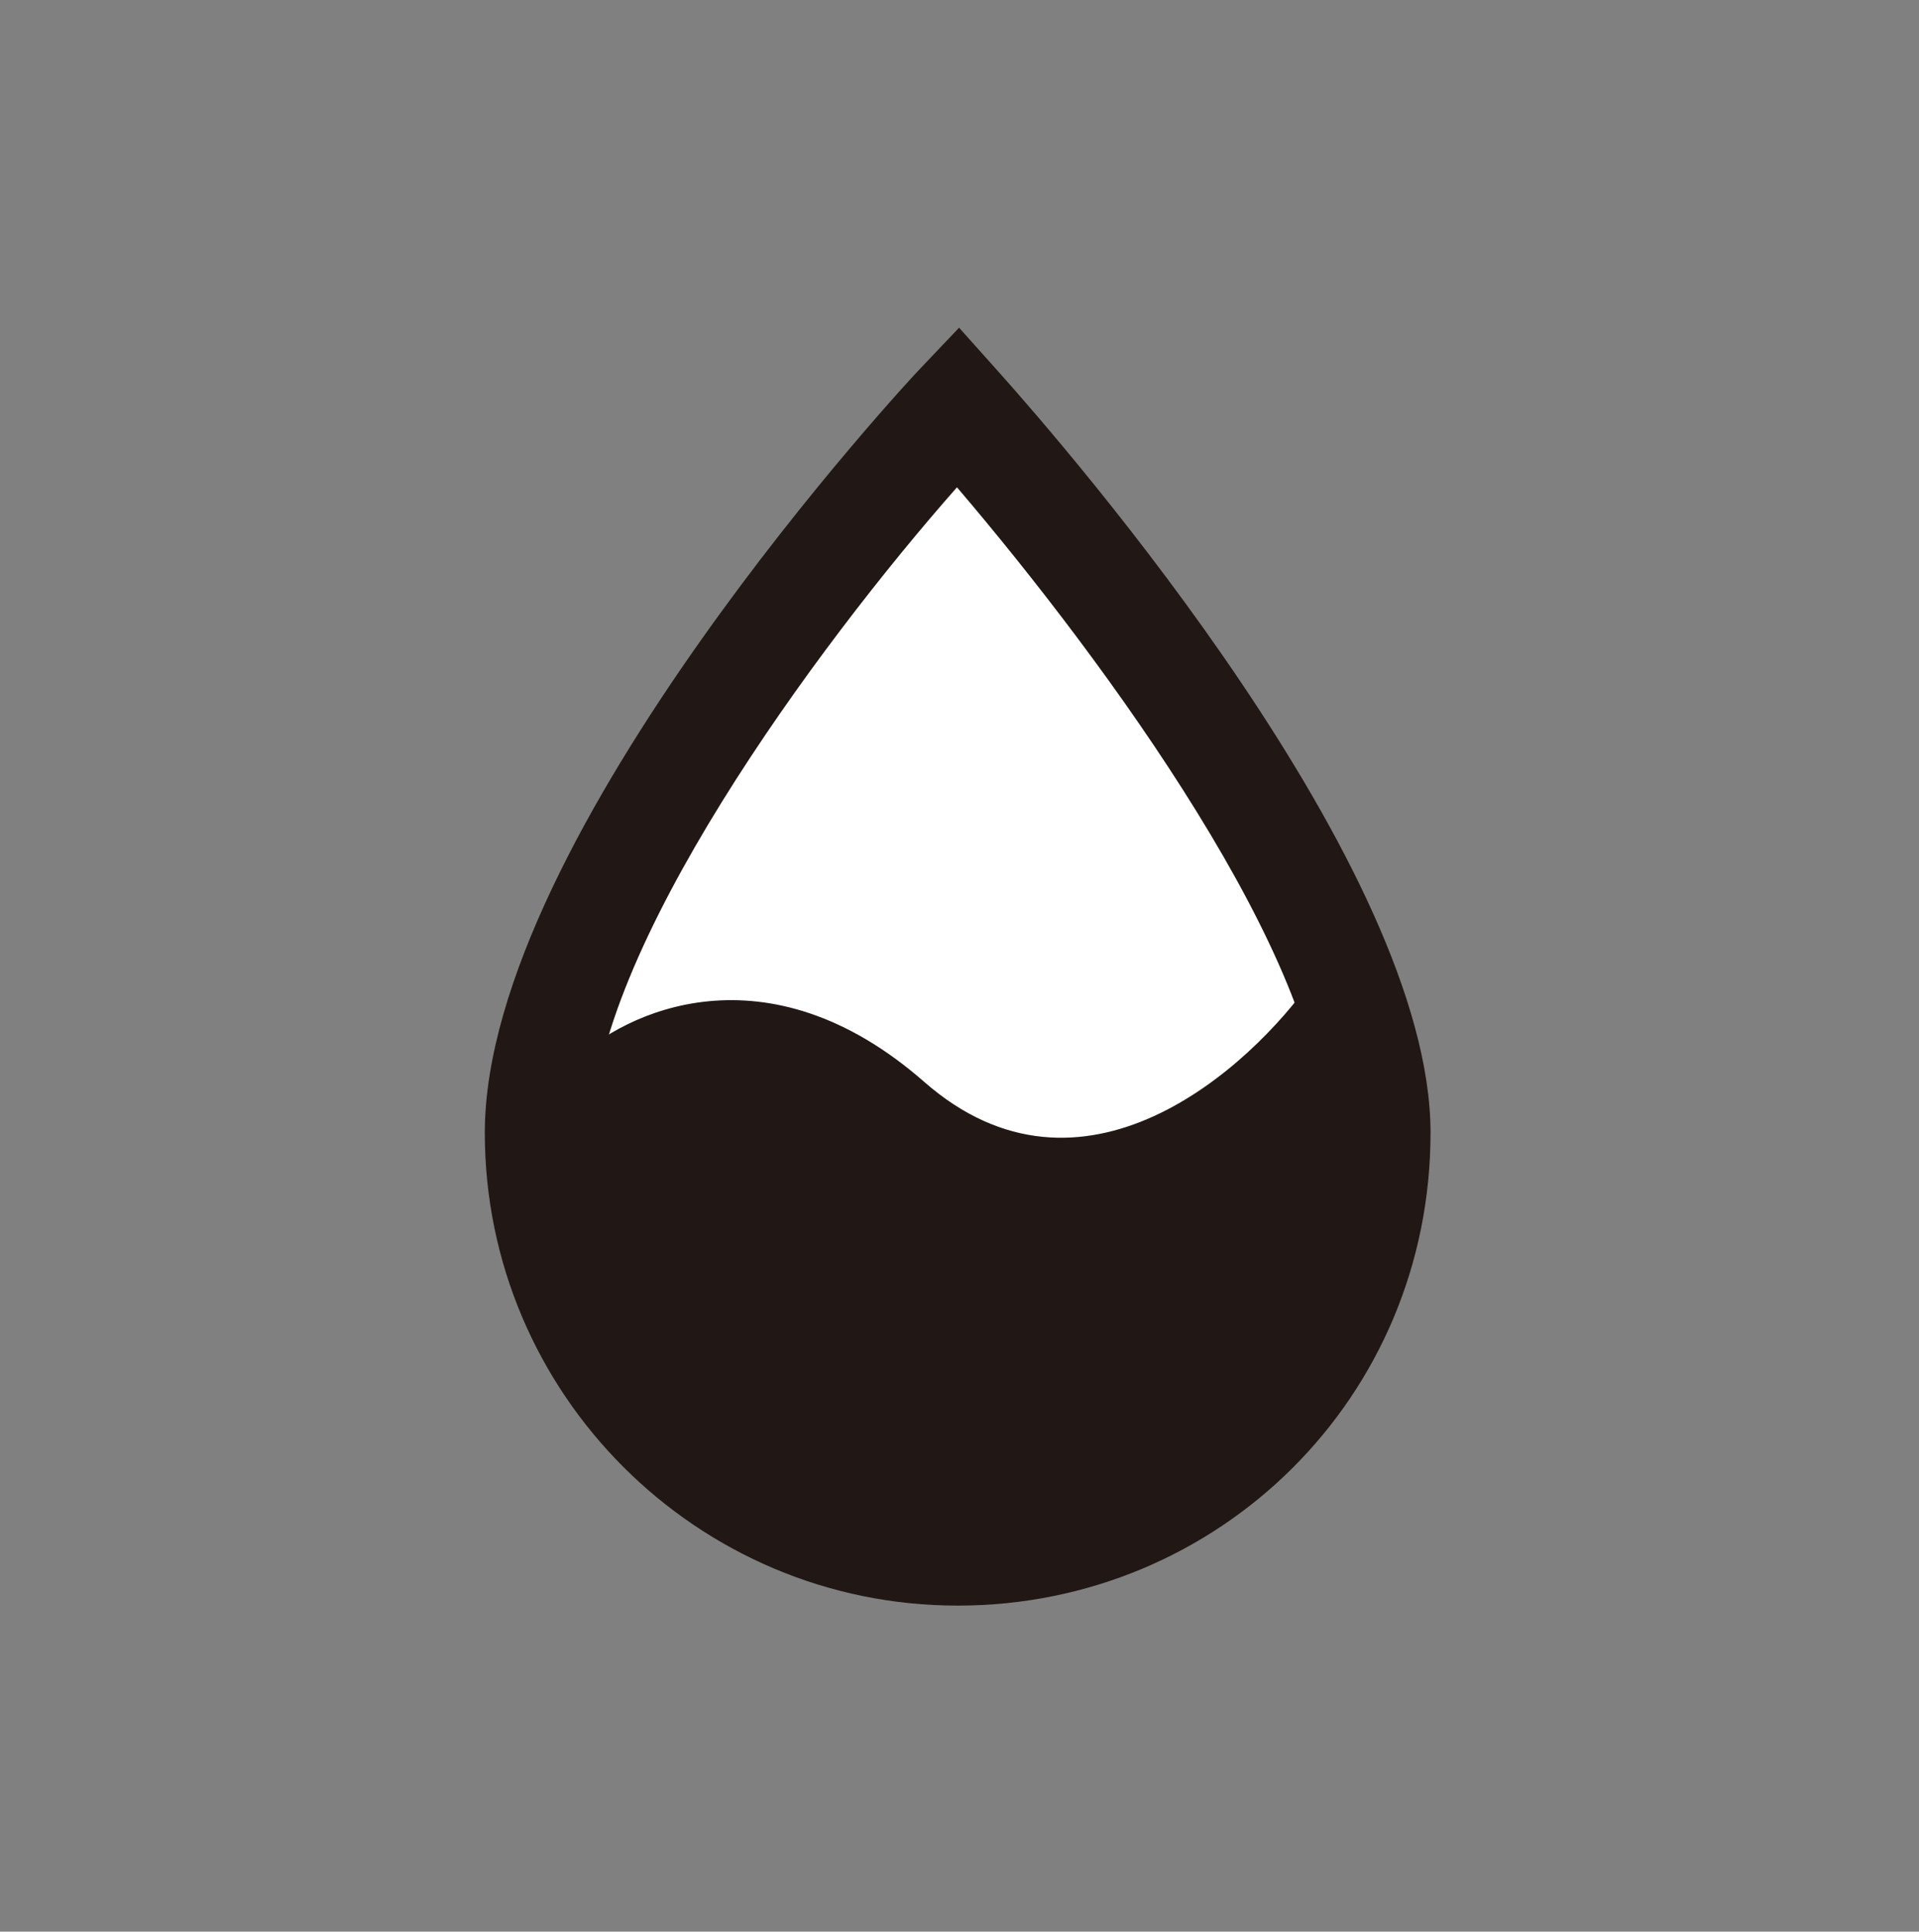 <svg width="151" height="152" viewBox="0 0 151 152" fill="none" xmlns="http://www.w3.org/2000/svg">
<rect x="0" y="0" width="151" height="152" fill="#808080" stroke="none"/>
<path d="M108.33 89.135C108.33 107.366 93.558 122.11 75.355 122.11C57.152 122.11 42.38 107.338 42.38 89.135C42.38 70.933 66.779 41.028 75.355 32.01C82.935 40.447 108.33 70.933 108.33 89.135Z" fill="white"/>
<path d="M75.356 126.344C54.83 126.344 38.148 109.663 38.148 89.136C38.148 65.678 71.954 29.466 72.313 29.106L75.467 25.786L78.51 29.189C84.209 35.552 112.564 68.278 112.564 89.136C112.564 109.995 95.883 126.344 75.356 126.344ZM75.301 38.346C64.263 50.85 46.586 74.917 46.586 89.136C46.586 104.988 59.505 117.907 75.356 117.907C91.208 117.907 104.127 105.015 104.127 89.136C104.127 75.609 87.224 52.316 75.301 38.346Z" fill="#211815"/>
<path d="M72.728 85.135C60.348 74.285 49.139 79.571 45.082 83.57C44.734 96.031 51.098 120.954 79.336 120.954C107.573 120.954 107.098 91.627 103.33 76.963C98.288 84.208 85.108 95.985 72.728 85.135Z" fill="#211815"/>
</svg>
